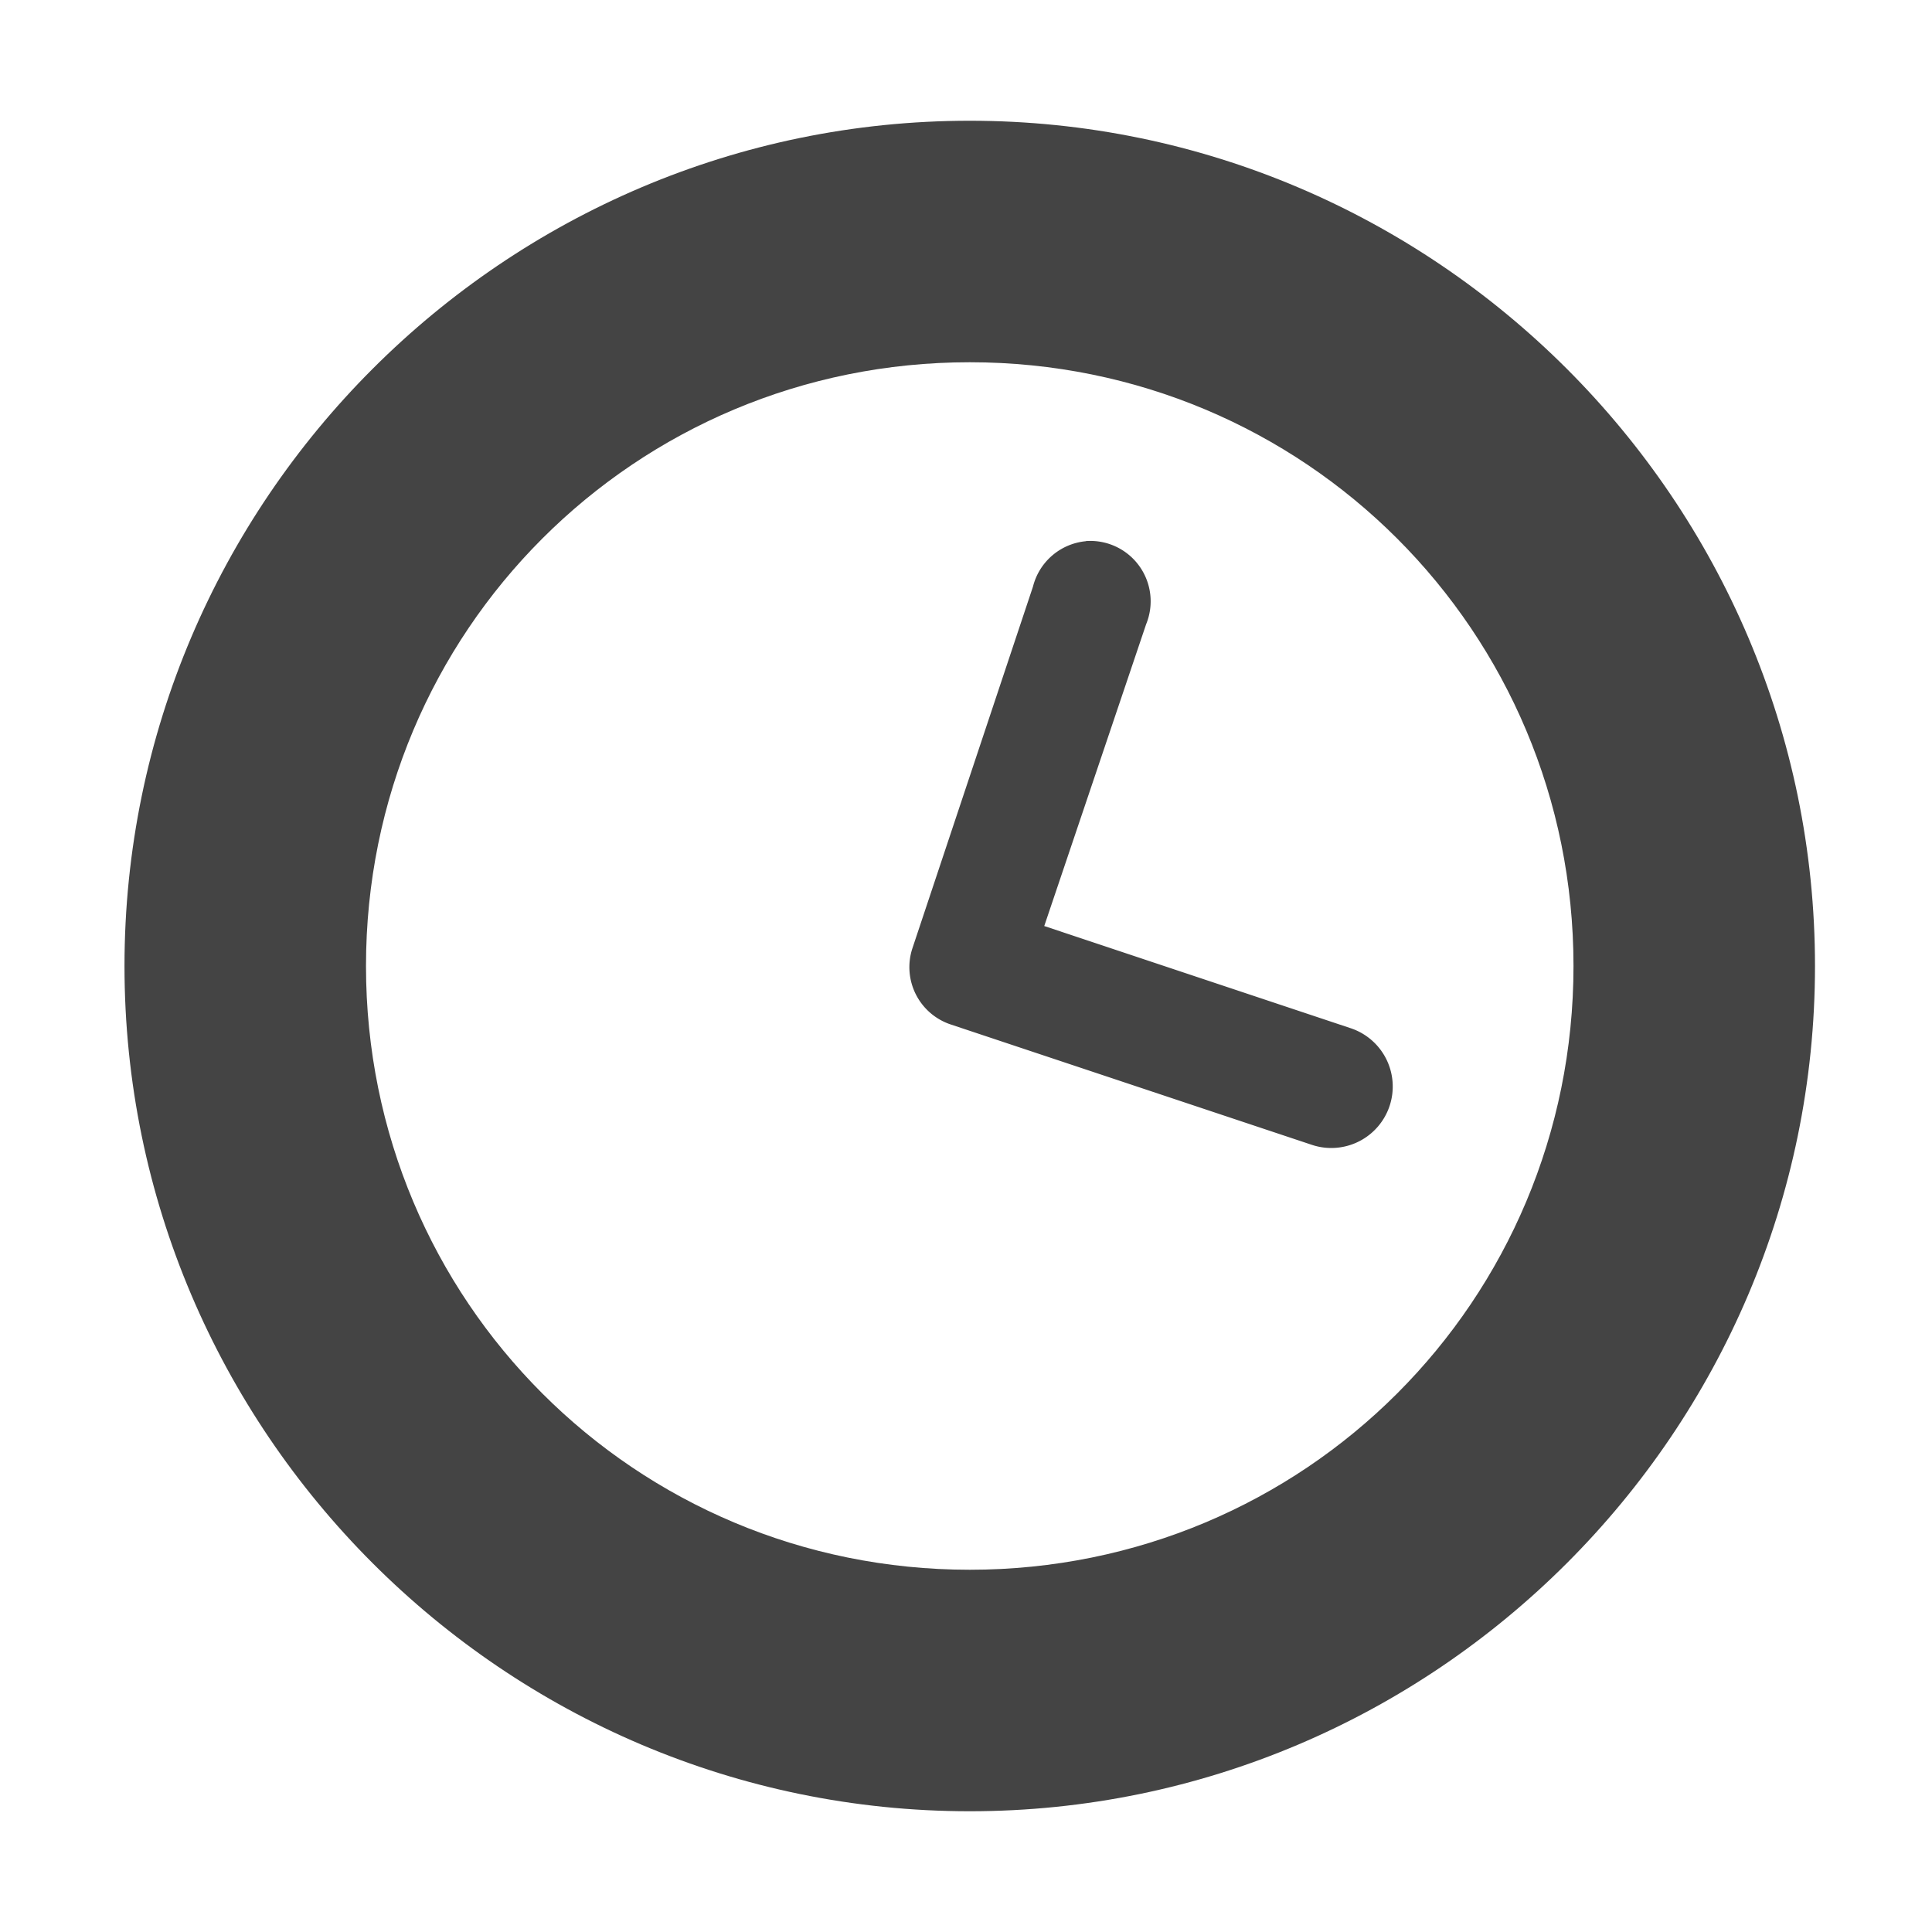 <svg height="16" width="16" xmlns="http://www.w3.org/2000/svg" xmlns:xlink="http://www.w3.org/1999/xlink">
  <defs>
    <linearGradient id="lg1">
      <stop offset="0" stop-opacity=".747"/>
      <stop offset="1" stop-opacity=".024"/>
    </linearGradient>
    <linearGradient xlink:href="#lg1"/>
    <linearGradient xlink:href="#lg1"/>
    <linearGradient>
      <stop offset="0" stop-color="#f4deba"/>
      <stop offset="1" stop-color="#de9625" stop-opacity="0"/>
    </linearGradient>
  </defs>
  <g fill="#444" transform="translate(-31.976 -220.362)">
    <path d="m40.007 221.362c-3.854 0-7 3.146-7 7s3.146 7 7 7 7-3.146 7-7-3.146-7-7-7zm0 2c2.773 0 5 2.227 5 5s-2.227 5-5 5-5-2.227-5-5 2.227-5 5-5z"/>
    <path d="m40.969 224.844a.5.5 0 0 0 -.438.375l-1 3a.5.5 0 0 0 .312.625l3 1a.509.509 0 1 0 .312-.969l-2.531-.844.844-2.5a.5.5 0 0 0 -.5-.688z"/>
  </g>
</svg>
